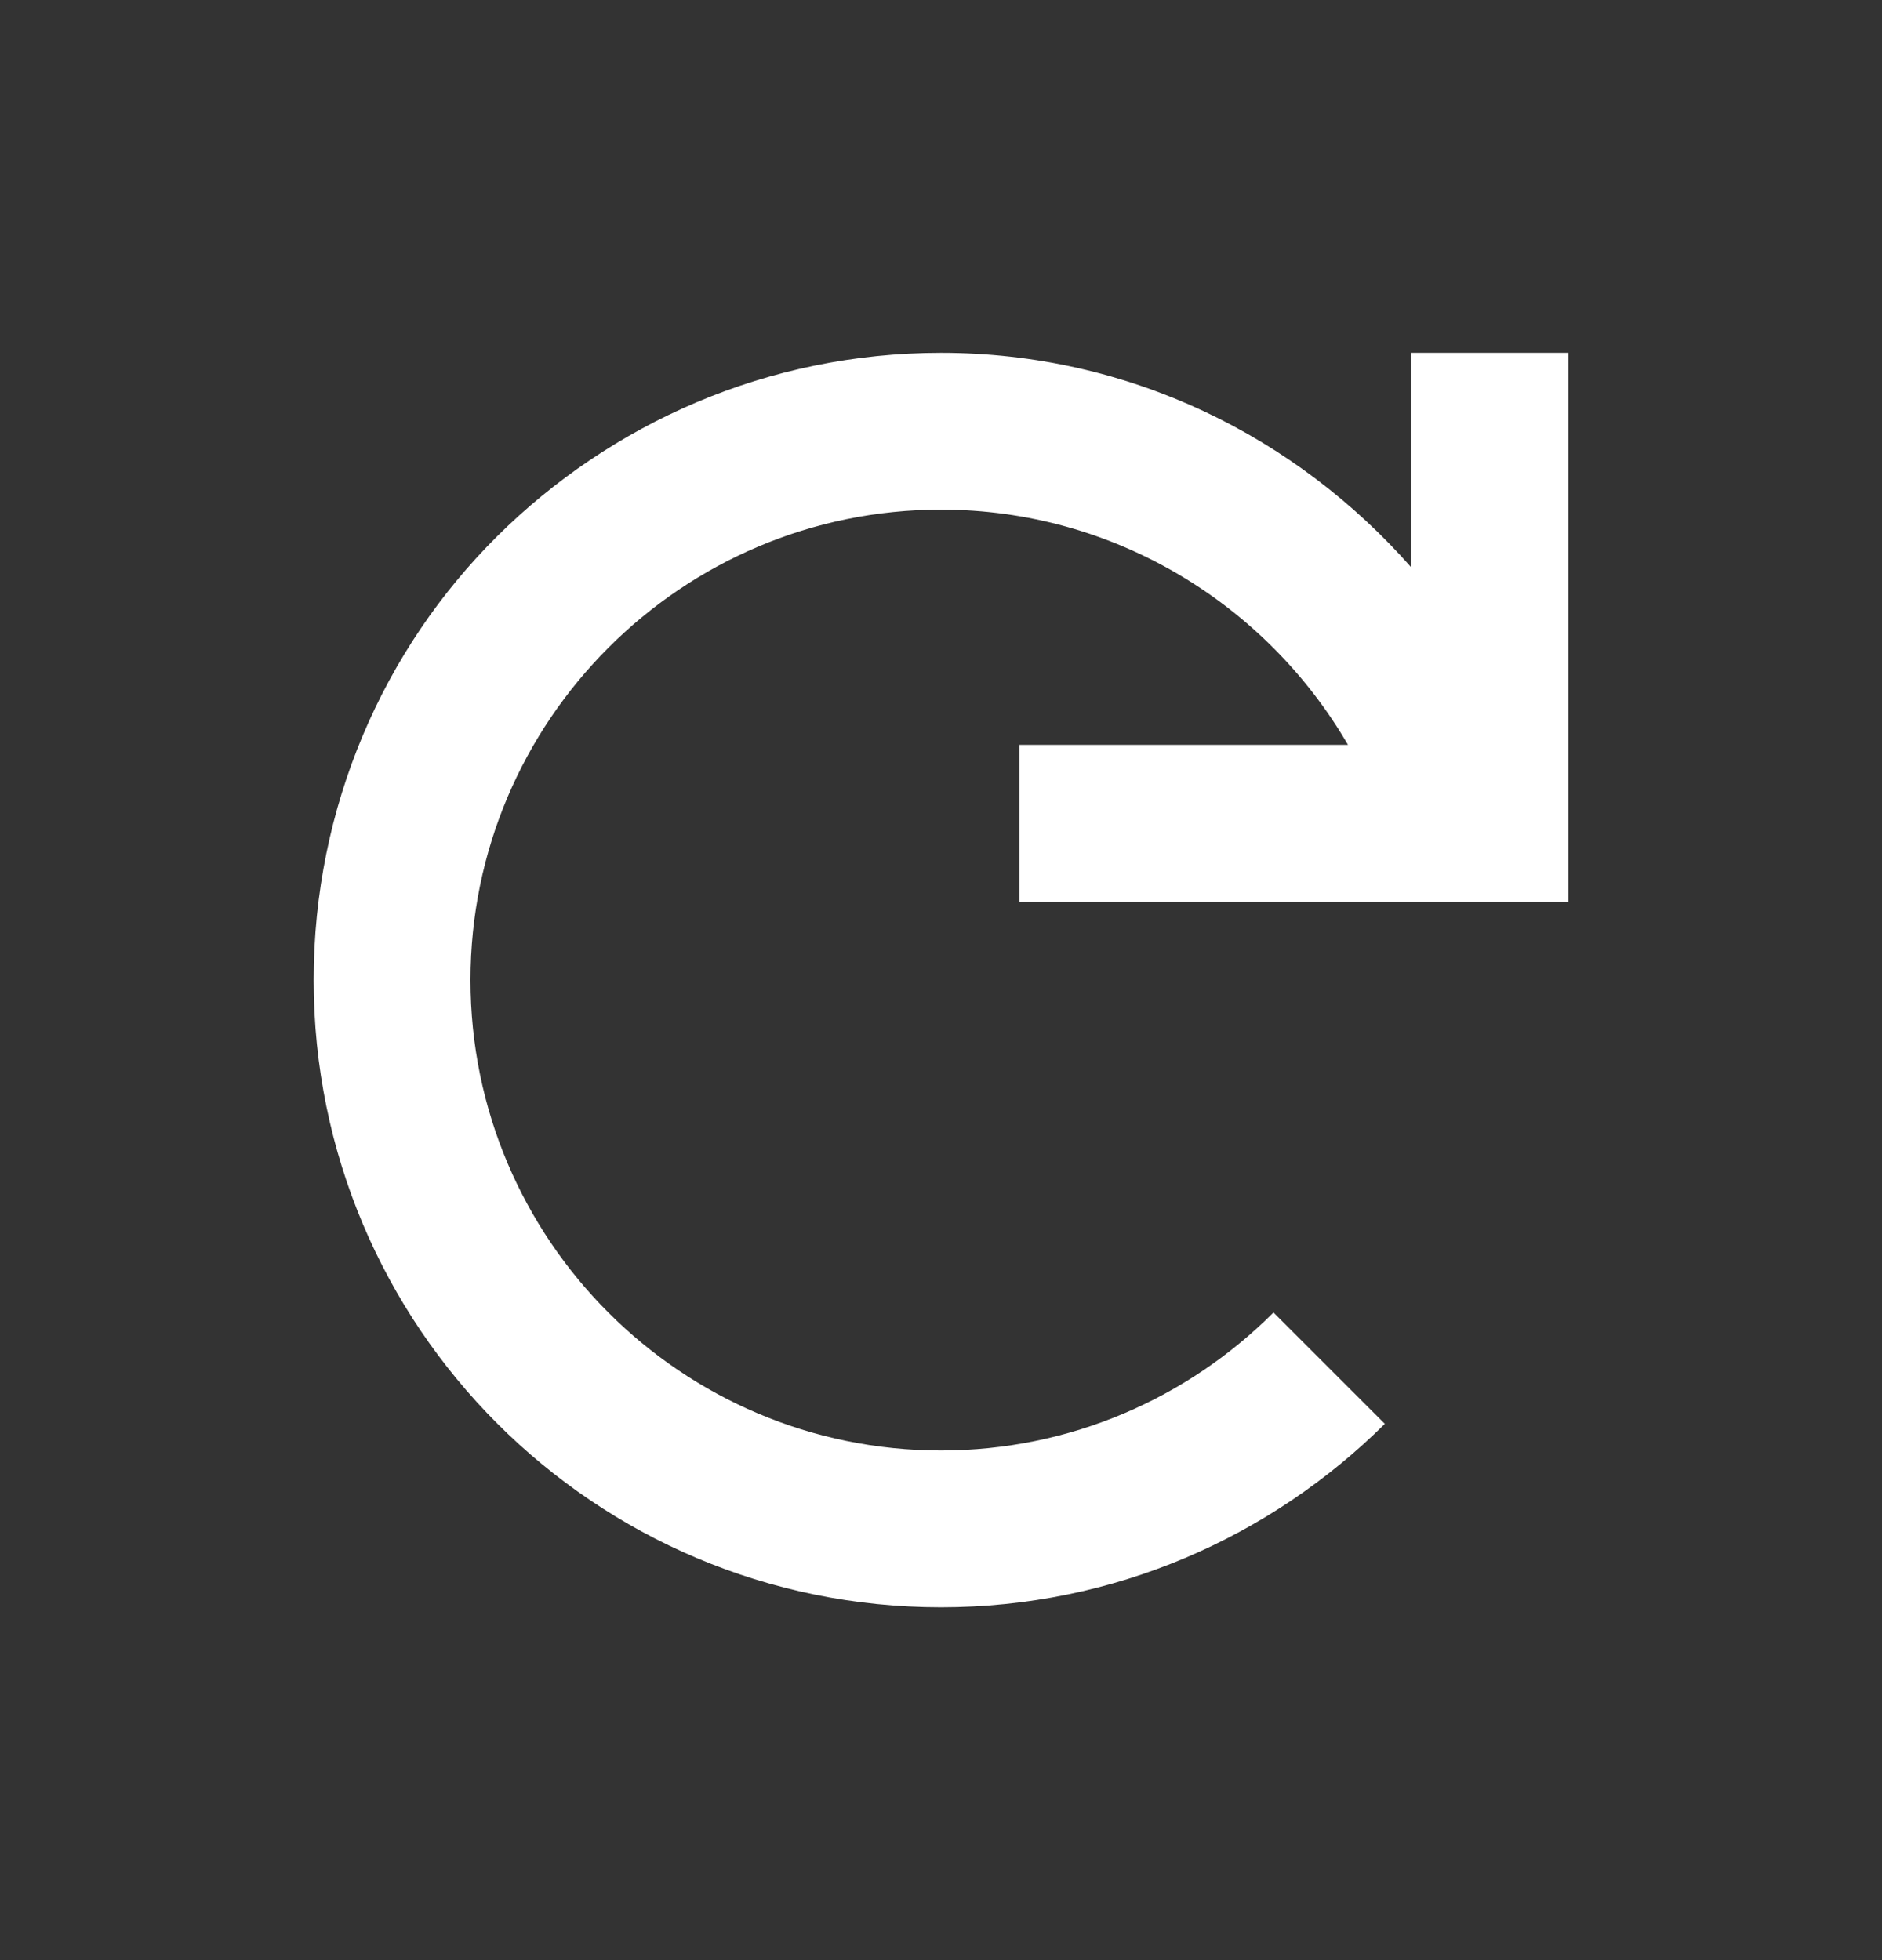 <svg width="24" height="25" viewBox="0 0 24 25" fill="none" xmlns="http://www.w3.org/2000/svg">
<rect x="0" y="0" width="24" height="25" fill="#333333" stroke="none"/>
<path d="M13 9.5V11.5H20V4.5H18V7.24C16.53 5.57 14.4 4.5 12 4.5C9.79 4.5 7.79 5.4 6.34 6.84C4.89 8.28 4 10.29 4 12.5C4 16.92 7.58 20.5 12 20.5C14.21 20.5 16.21 19.6 17.66 18.16L16.24 16.74C15.15 17.83 13.65 18.5 12 18.5C8.69 18.5 6 15.81 6 12.5C6 10.85 6.67 9.35 7.76 8.26C8.85 7.17 10.35 6.5 12 6.5C14.21 6.5 16.15 7.71 17.19 9.5H13Z" fill="white"/>
</svg>
